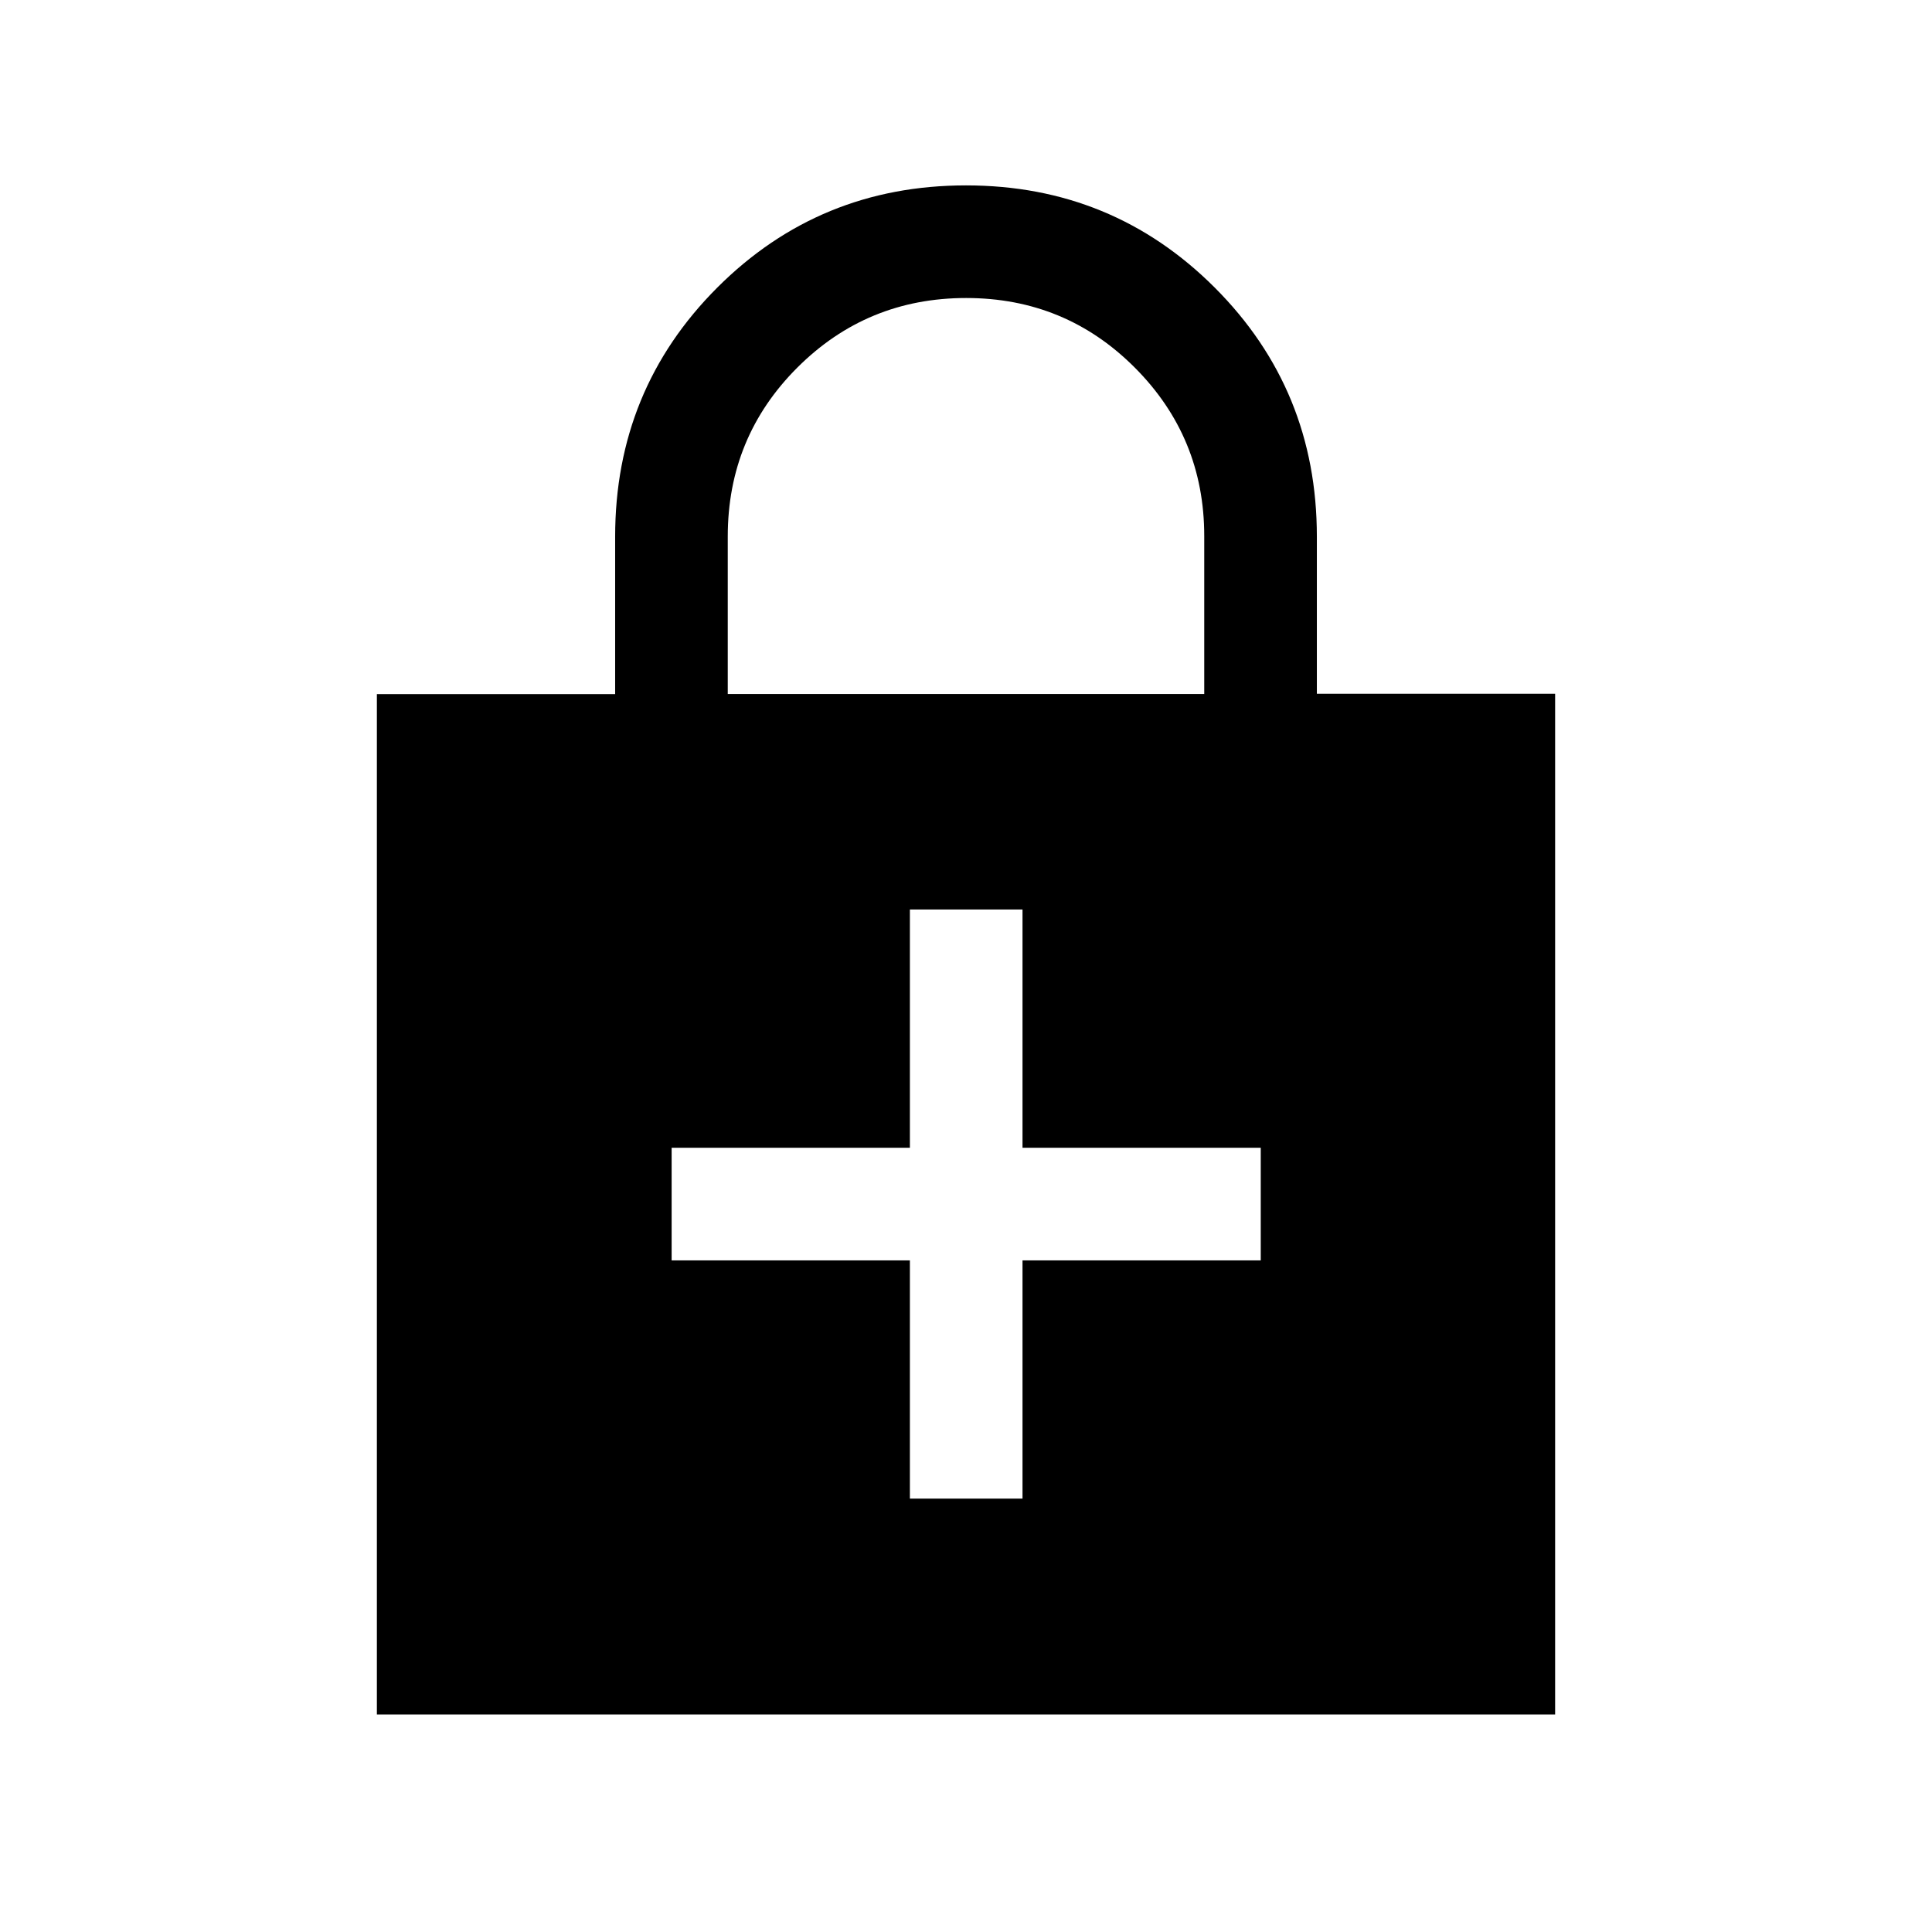 <svg xmlns="http://www.w3.org/2000/svg" height="24" viewBox="0 -960 960 960" width="24"><path d="M452.12-333.73v118.38h55.96v-118.38h118.38v-55.96H508.08v-118.39h-55.96v118.39H333.73v55.96h118.39ZM187.27-108.08V-615.1h118.39v-78.23q0-73.01 50.76-123.78 50.77-50.77 123.58-50.77t123.58 50.77q50.76 50.77 50.76 123.73v78.11h118.39v507.19H187.27Zm174.35-507.07h236.76v-78.51q0-49.07-34.5-83.67-34.5-34.59-83.78-34.59-49.29 0-83.89 34.55-34.59 34.55-34.59 83.91v78.31Z"/></svg>